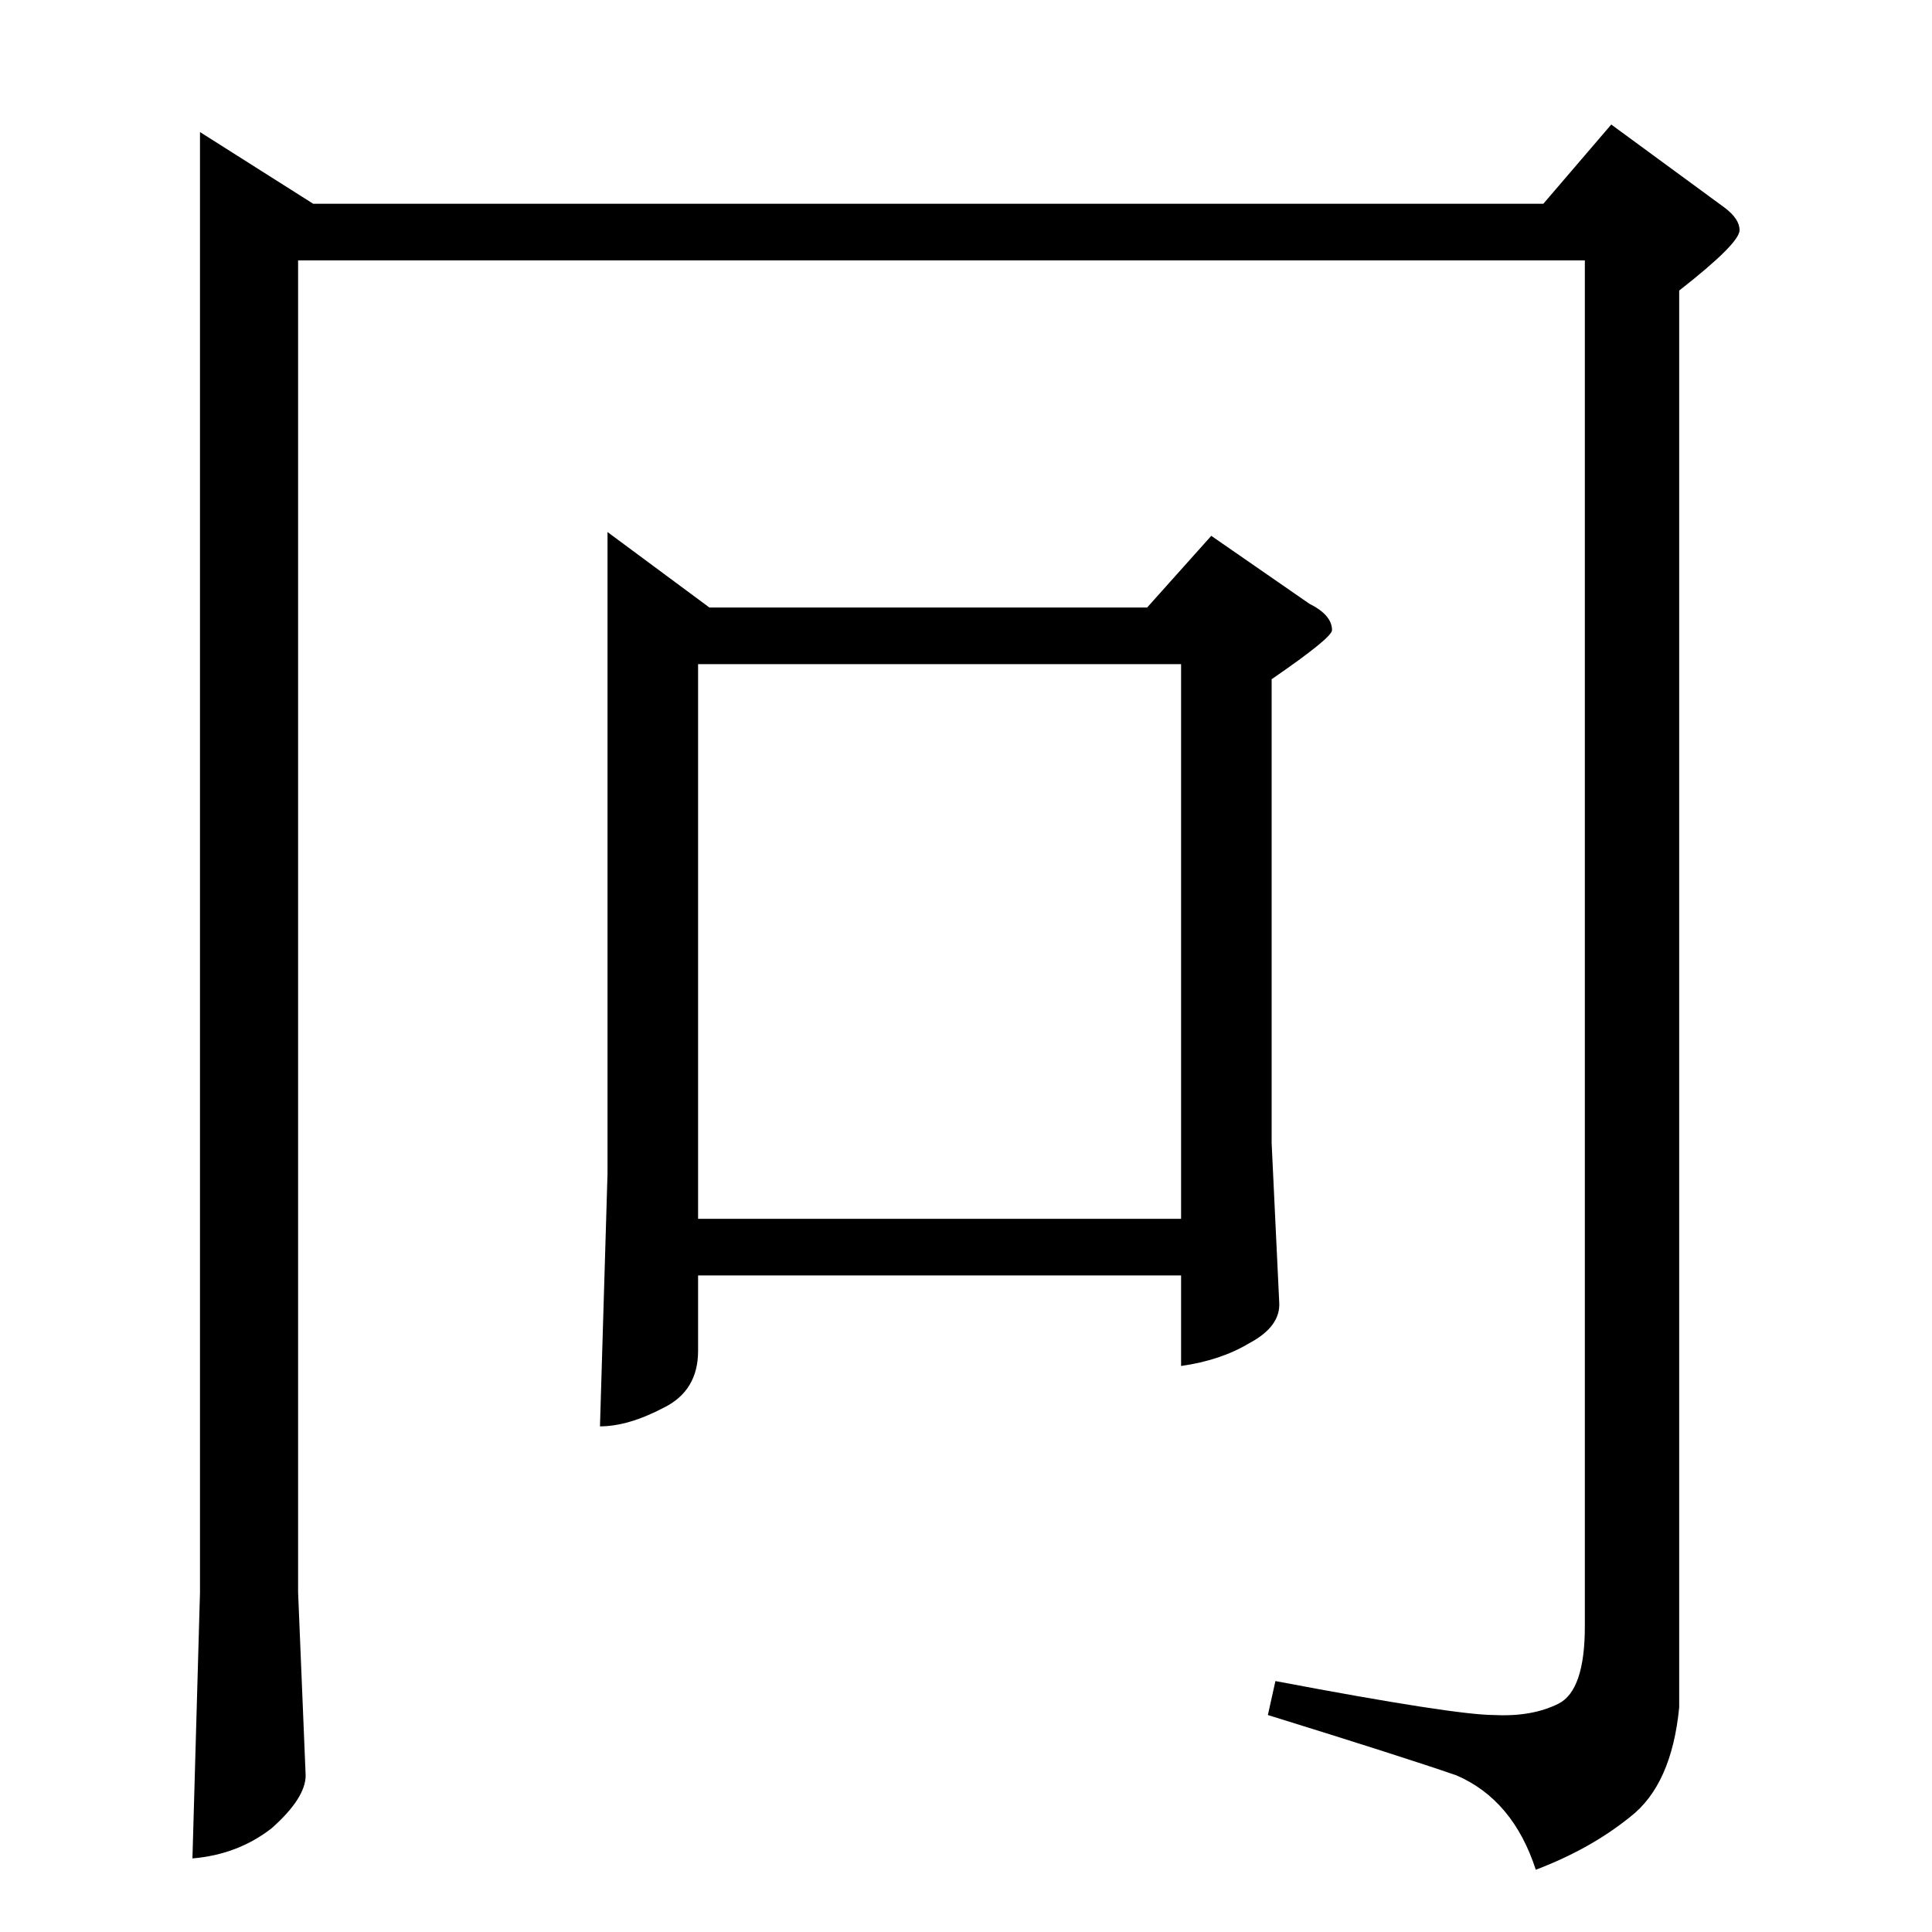 <?xml version="1.0" standalone="no"?>
<!DOCTYPE svg PUBLIC "-//W3C//DTD SVG 1.1//EN" "http://www.w3.org/Graphics/SVG/1.1/DTD/svg11.dtd" >
<svg xmlns="http://www.w3.org/2000/svg" xmlns:xlink="http://www.w3.org/1999/xlink" version="1.1" viewBox="0 -205 1024 1024">
  <g transform="matrix(1 0 0 -1 0 819)">
   <path fill="currentColor"
d="M818 916l36 42l60 -44q8 -6 8 -12q0 -7 -32 -32v-751q-4 -41 -26 -58q-21 -17 -50 -28q-12 37 -42 50q-29 10 -100 32l4 18q95 -18 116 -18q20 -1 34 6t14 41v724h-682v-706l4 -97q0 -12 -18 -28q-18 -14 -42 -16l4 141v774l60 -38h652v0v0zM322 742l54 -40h232l34 38
l52 -36q12 -6 12 -14q0 -4 -32 -26v-246l4 -84q1 -13 -16 -22q-15 -9 -36 -12v48h-256v-40q0 -21 -18 -30q-19 -10 -34 -10l4 134v340v0v0zM370 378h256v294h-256v-294v0v0z" />
  </g>

</svg>
